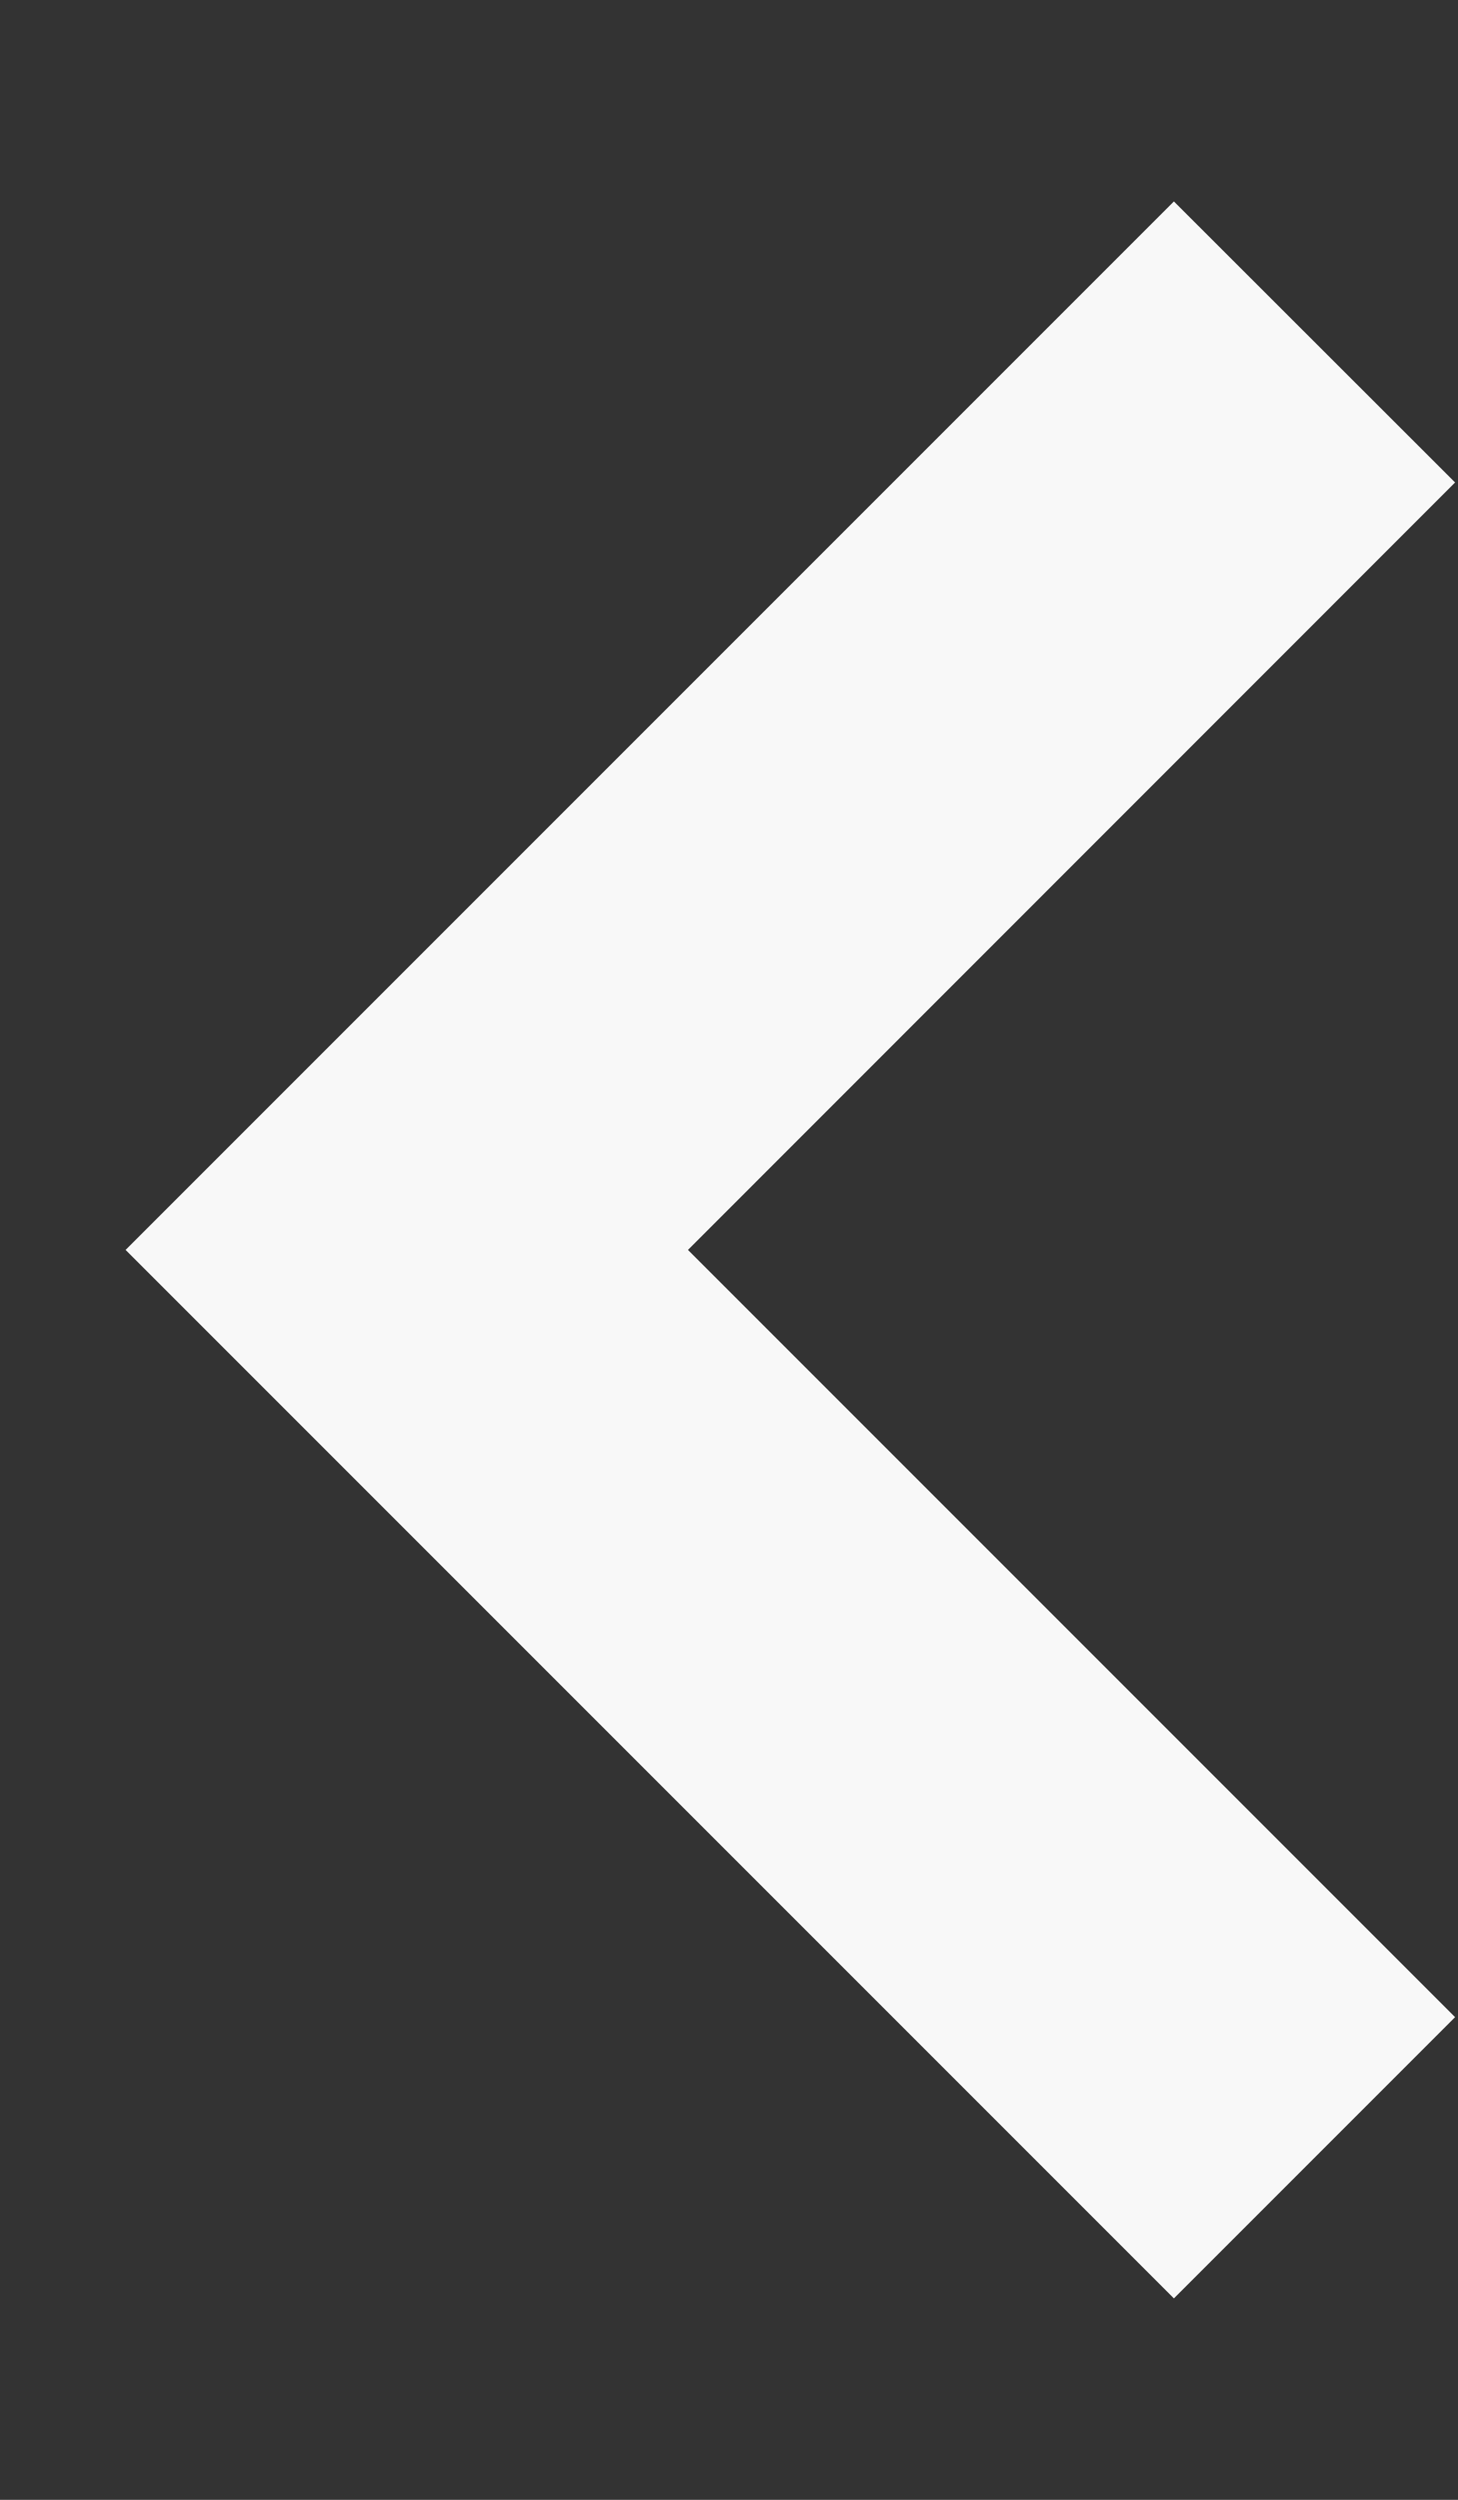 <svg width="7" height="12" viewBox="0 0 7 12" fill="none" xmlns="http://www.w3.org/2000/svg">
<rect x="0" y="0" width="7" height="12" fill="#333333" stroke="none"/>
<path fill-rule="evenodd" clip-rule="evenodd" d="M3.303 6L6.986 2.316L5.636 0.967L0.603 6L5.636 11.033L6.986 9.683L3.303 6Z" fill="#F8F8F8"/>
</svg>
